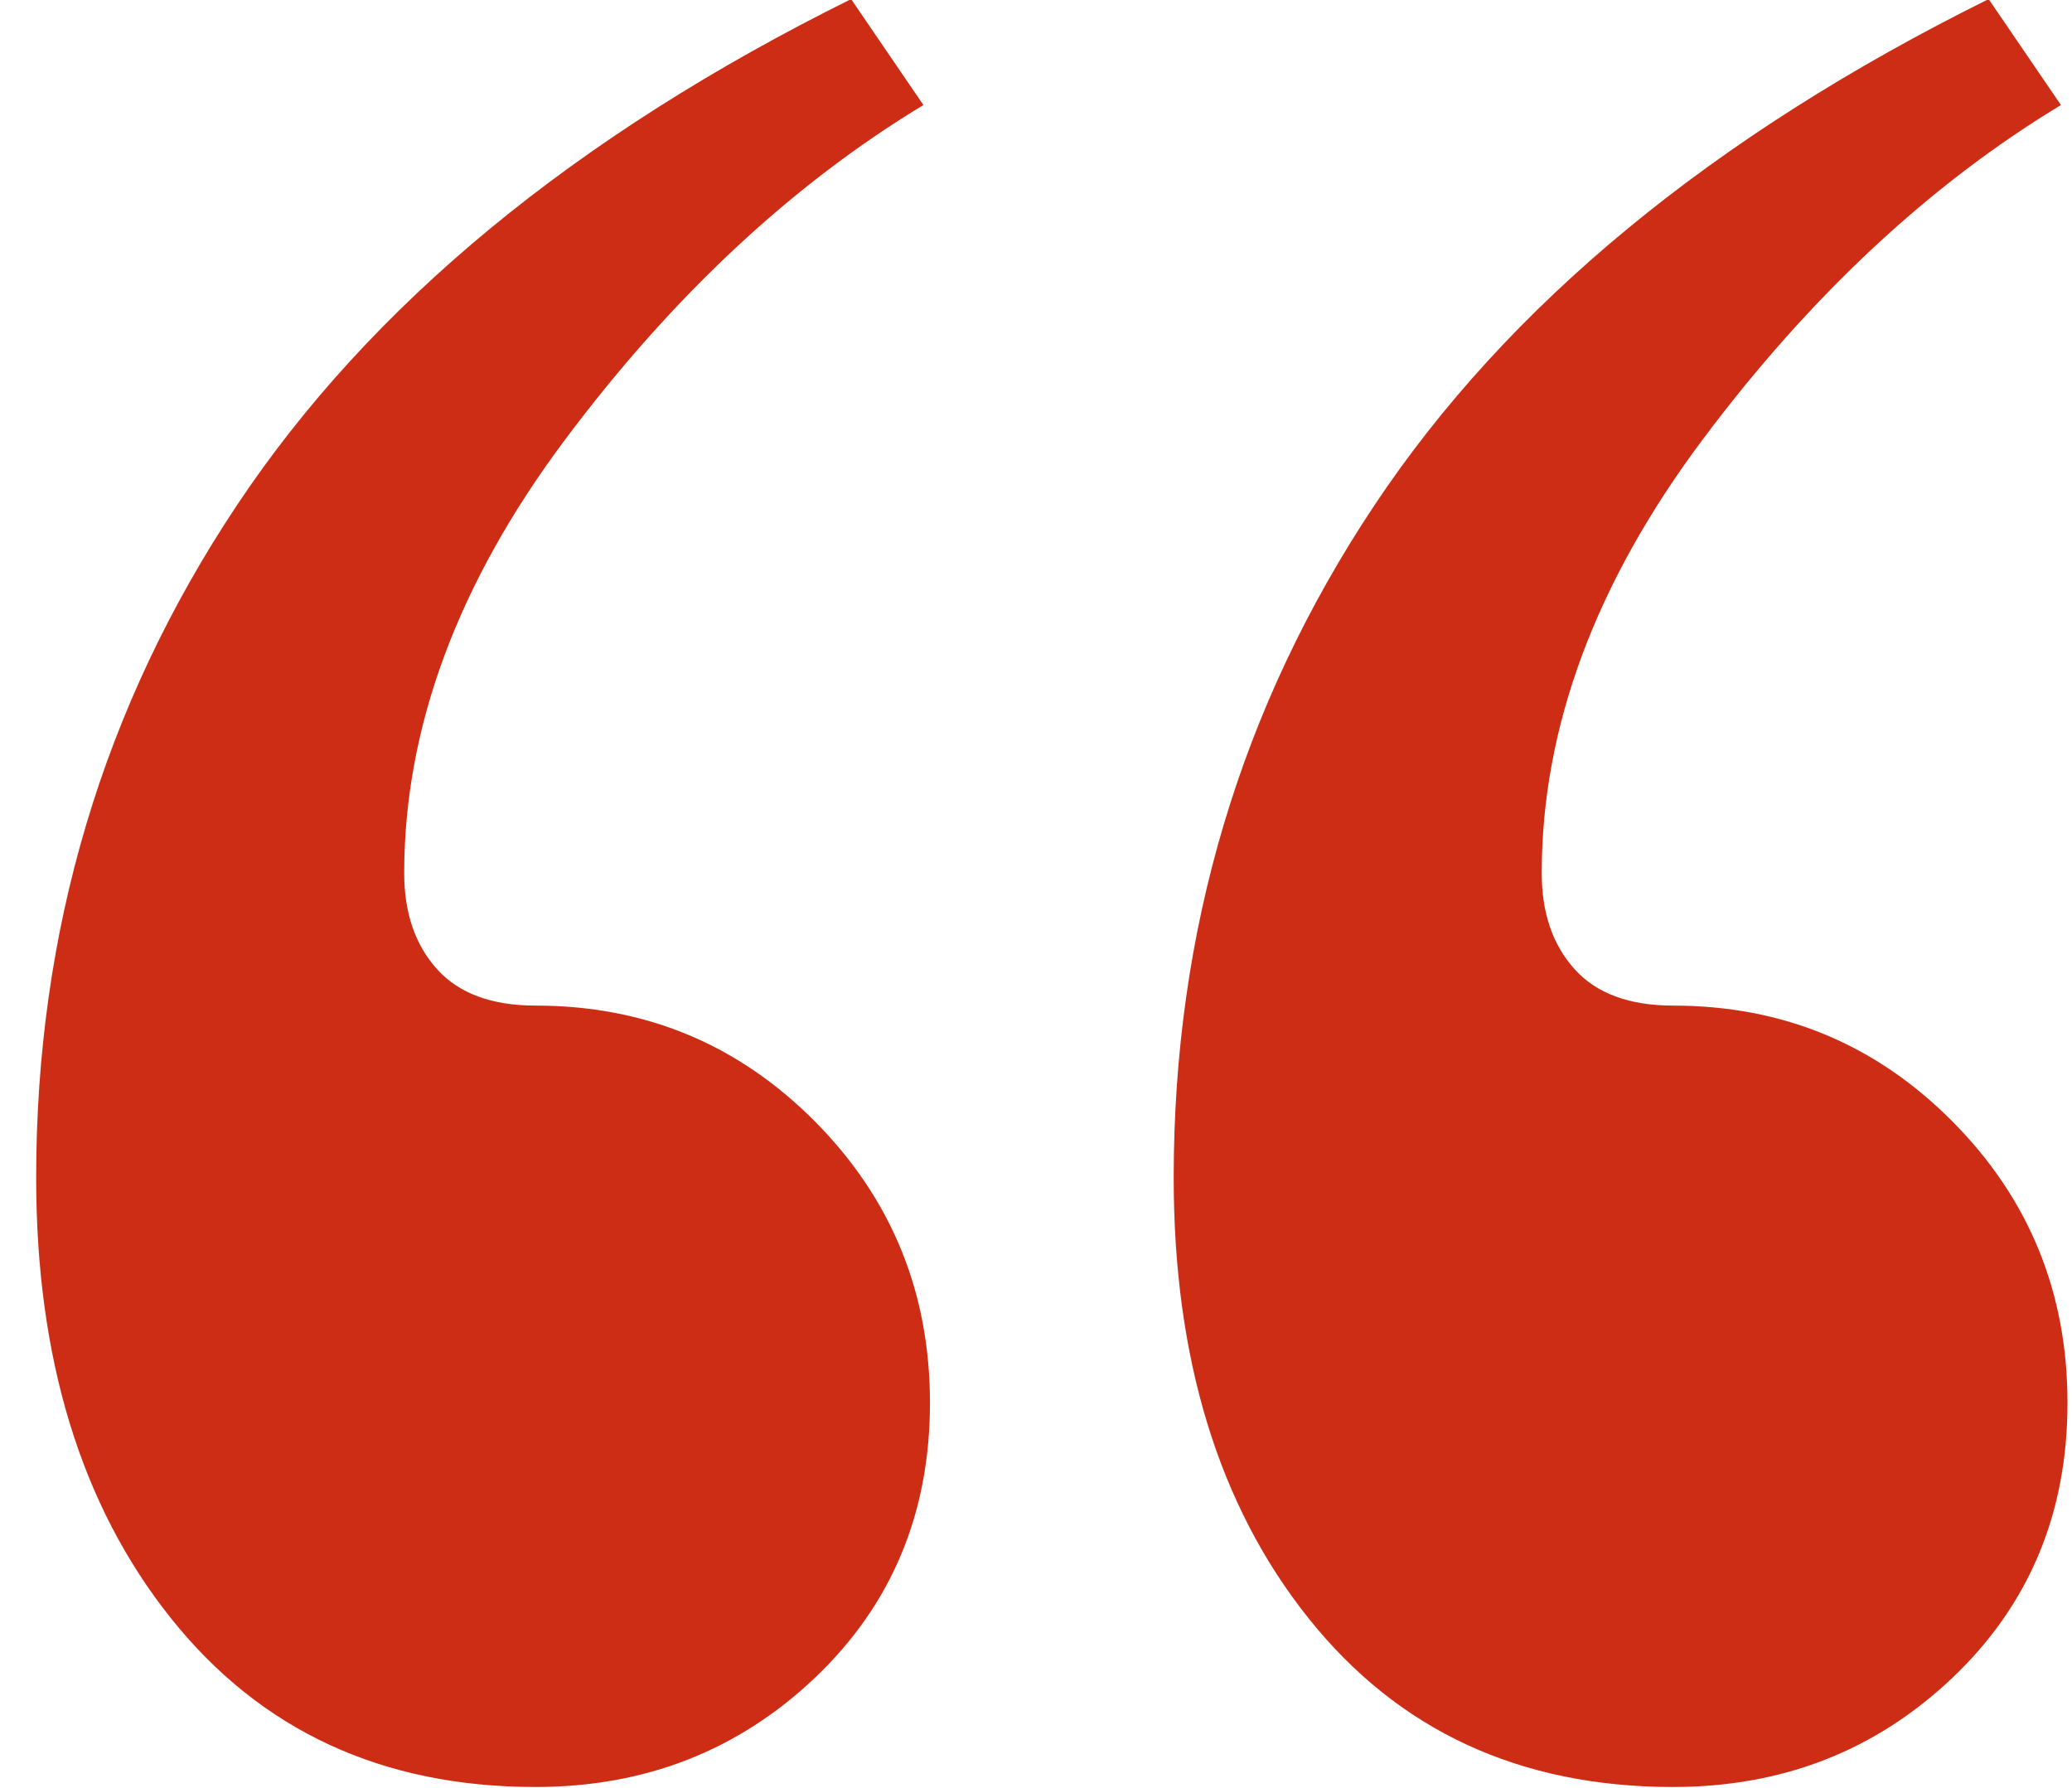 <svg width="51" height="44" xmlns="http://www.w3.org/2000/svg"><path d="M13.183 43.978c-3.774 0-6.767-1.385-8.978-4.156C1.995 37.052.89 33.44.89 28.985c0-6.084 1.645-11.597 4.934-16.54 3.289-4.944 8.33-9.1 15.125-12.467l1.78 2.607c-3.236 1.956-6.175 4.7-8.817 8.23-2.642 3.53-3.963 7.089-3.963 10.674 0 .978.27 1.766.809 2.363.539.598 1.348.896 2.426.896 2.696 0 4.988.951 6.875 2.852 1.887 1.901 2.831 4.21 2.831 6.926s-.944 4.97-2.83 6.763c-1.888 1.793-4.18 2.689-6.876 2.689Zm28 0c-3.774 0-6.767-1.385-8.978-4.156-2.21-2.77-3.316-6.382-3.316-10.837 0-6.084 1.645-11.597 4.934-16.54 3.289-4.944 8.33-9.1 15.125-12.467l1.78 2.607c-3.236 1.956-6.175 4.7-8.817 8.23-2.642 3.53-3.963 7.089-3.963 10.674 0 .978.27 1.766.809 2.363.539.598 1.348.896 2.426.896 2.696 0 4.988.951 6.875 2.852 1.887 1.901 2.831 4.21 2.831 6.926s-.944 4.97-2.83 6.763c-1.888 1.793-4.18 2.689-6.876 2.689Z" fill="#CE2D15"/></svg>